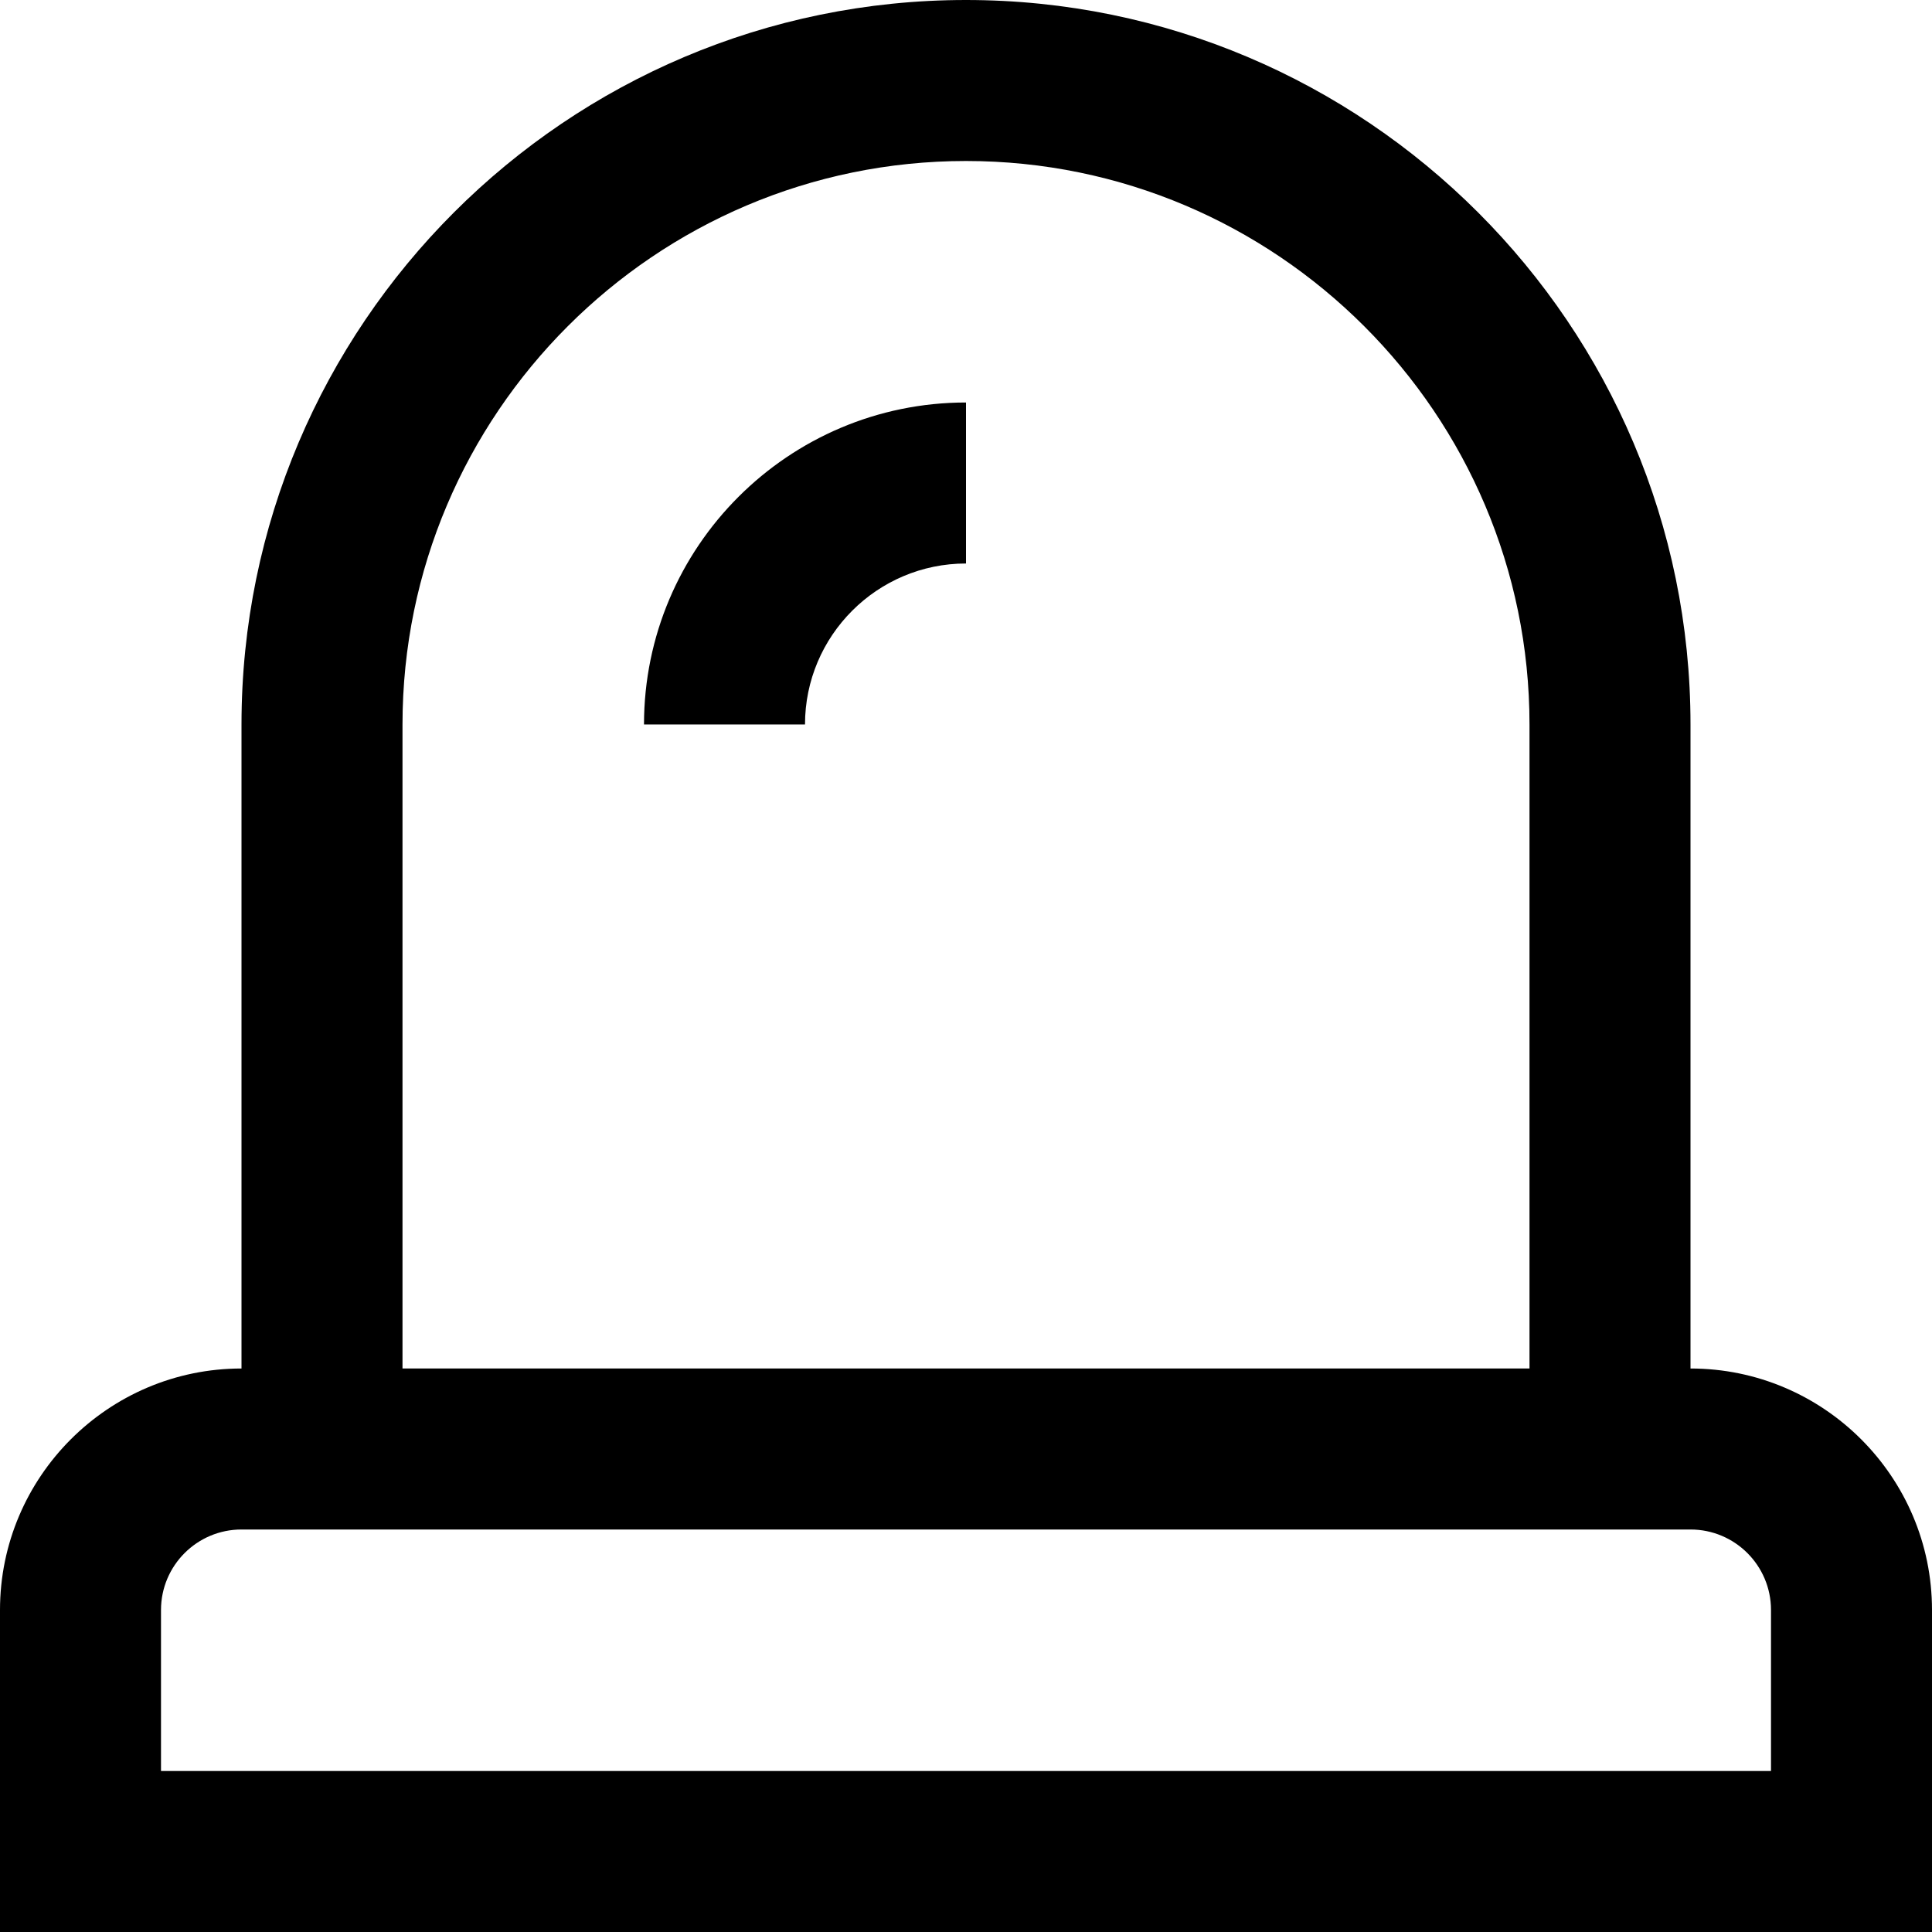 <?xml version="1.0" encoding="UTF-8"?>
<svg xmlns="http://www.w3.org/2000/svg" id="Layer_1" data-name="Layer 1" viewBox="0 0 24 24" width="512" height="512"><path d="m21,17v-8C21,4.037,16.963,0,12,0S3,4.037,3,9v8c-1.654,0-3,1.346-3,3v4h24v-4c0-1.654-1.346-3-3-3ZM5,9c0-3.859,3.141-7,7-7s7,3.141,7,7v8H5v-8Zm17,13H2v-2c0-.552.448-1,1-1h18c.552,0,1,.448,1,1v2ZM12,5v2c-1.103,0-2,.897-2,2h-2c0-2.206,1.794-4,4-4Z"/></svg>
